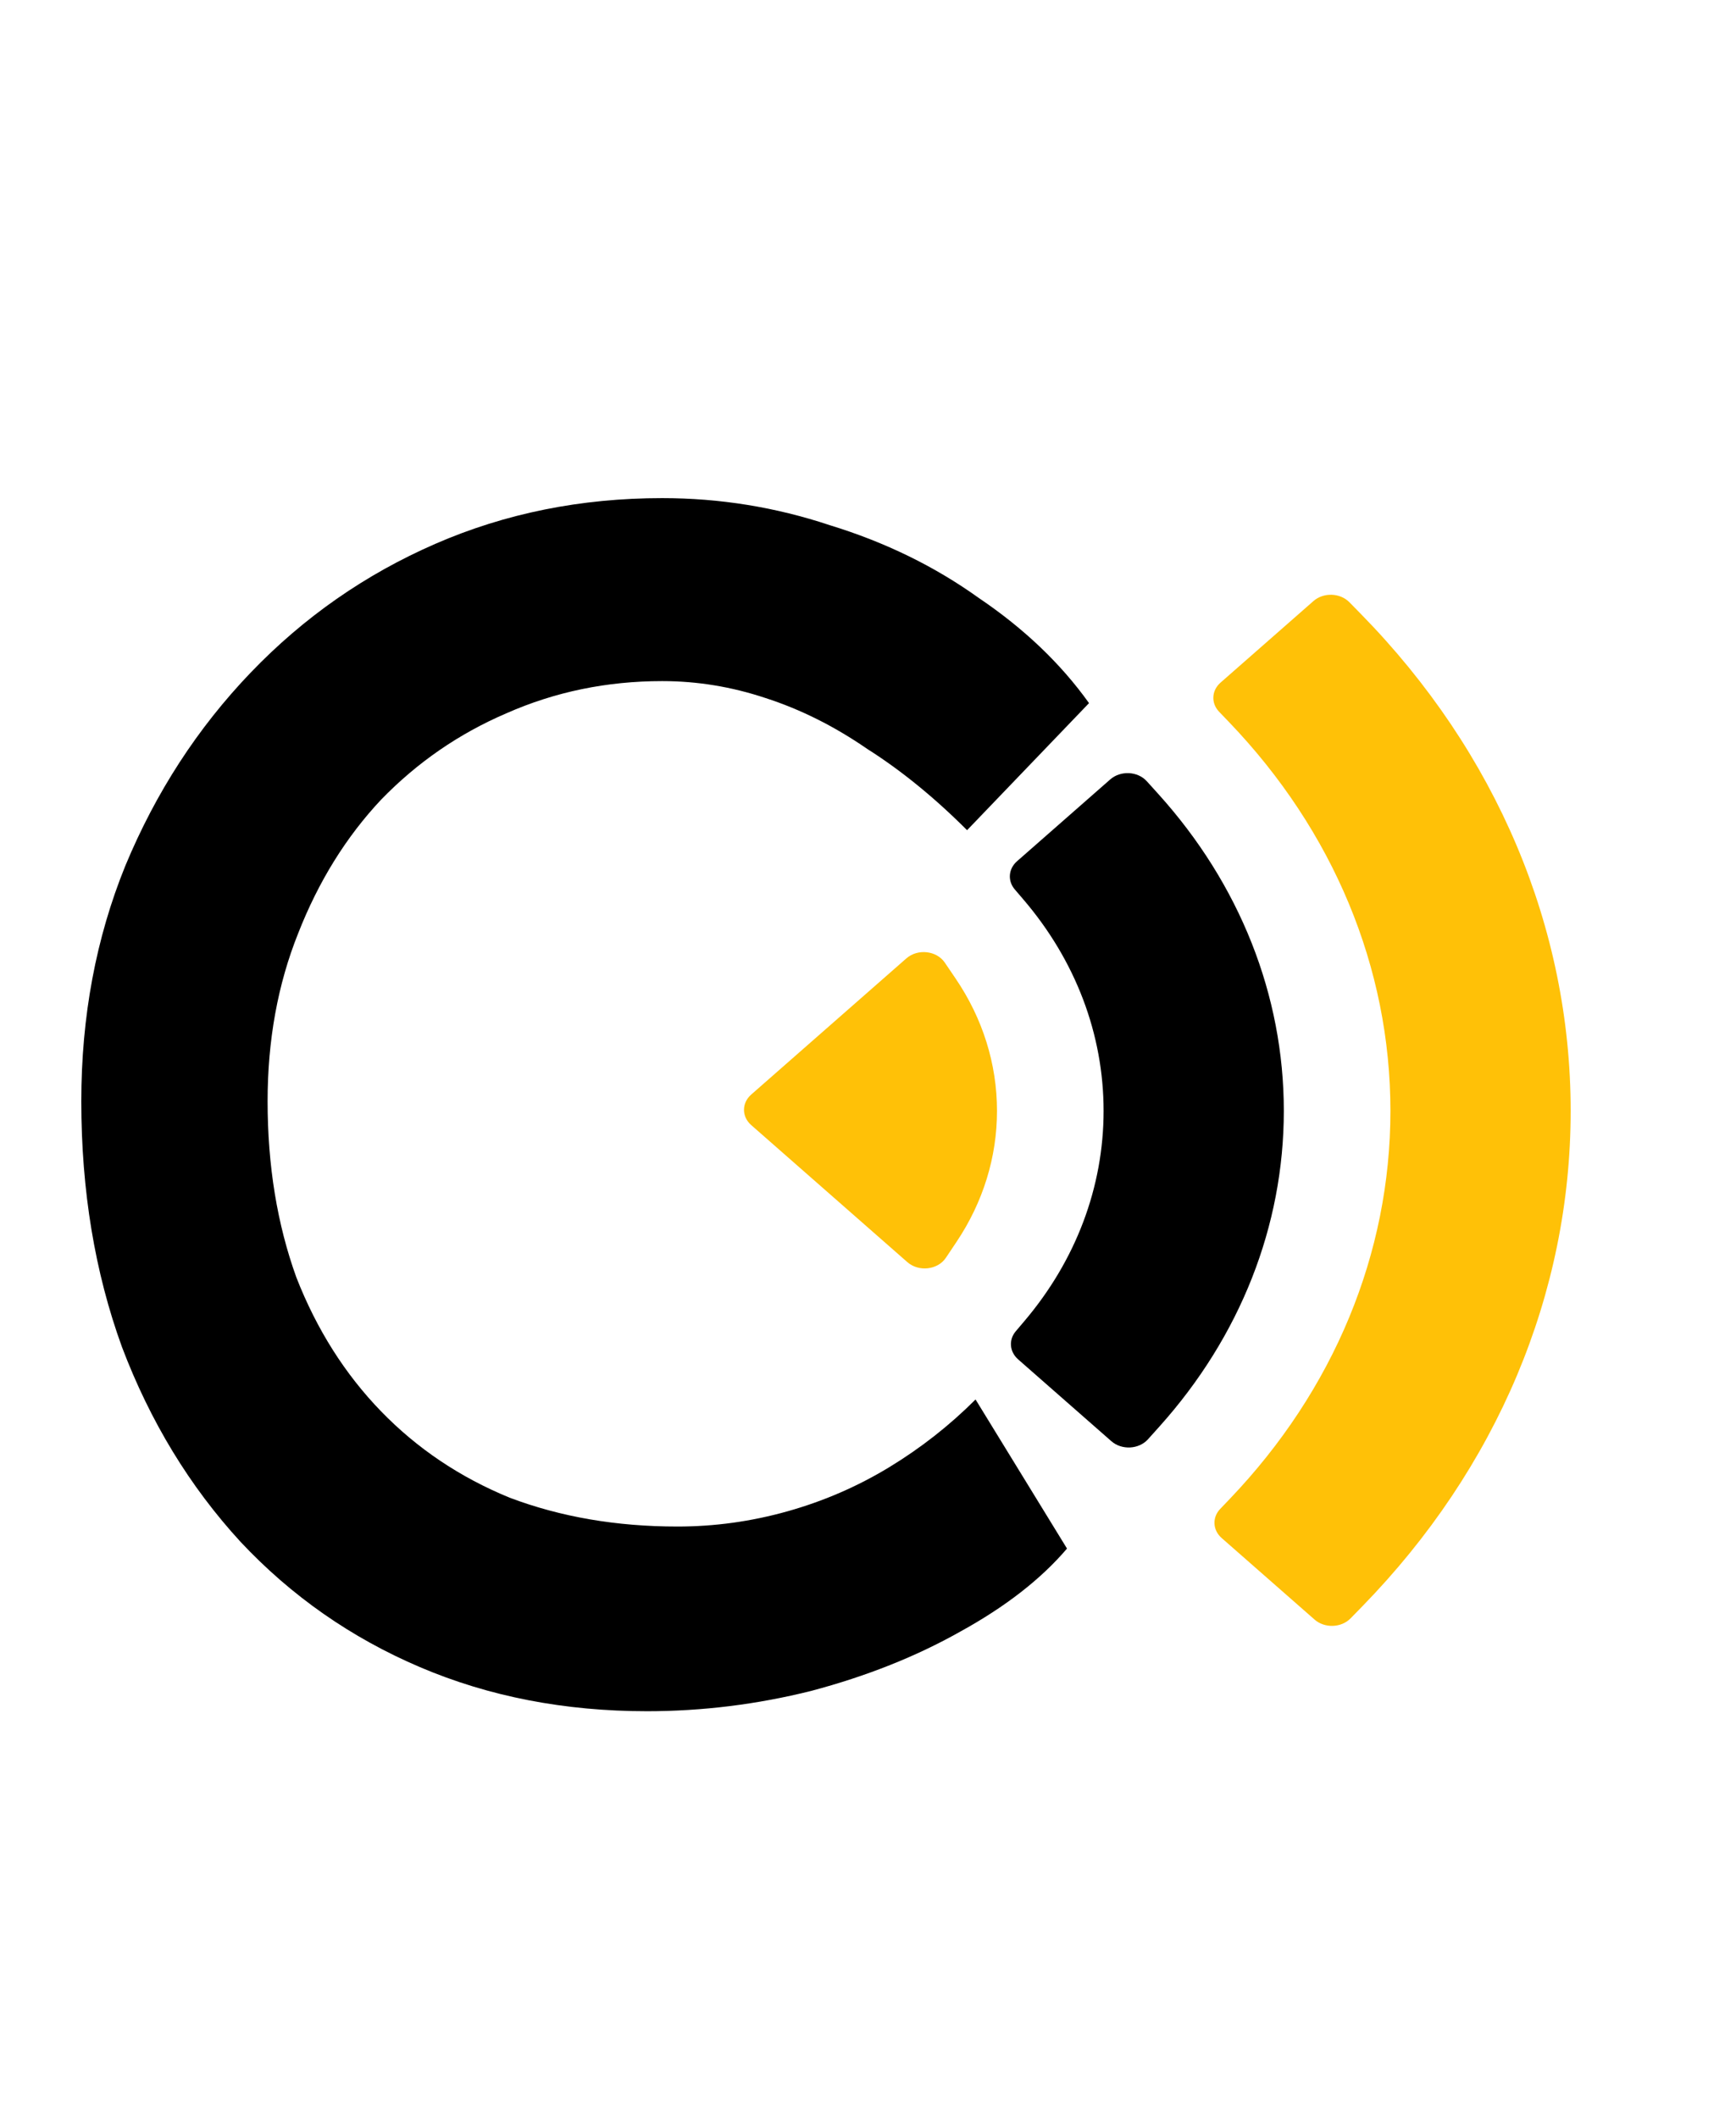 <svg width="123" height="150" viewBox="0 0 123 150" fill="none" xmlns="http://www.w3.org/2000/svg">
<path d="M70.64 78.68C70.64 81.957 69.655 85.142 67.779 87.948L67.018 89.085C66.442 89.947 65.093 90.099 64.287 89.392L53.224 79.685C52.544 79.088 52.544 78.122 53.224 77.525L64.216 67.881C65.018 67.177 66.36 67.324 66.941 68.178L67.705 69.303C69.629 72.134 70.64 75.359 70.64 78.68Z" fill="#FFC107"/>
<path d="M90.962 78.68C90.962 86.833 87.871 94.661 82.147 101.038L81.338 101.939C80.693 102.658 79.478 102.721 78.741 102.074L72.136 96.279C71.525 95.743 71.455 94.895 71.971 94.287L72.571 93.58C76.229 89.273 78.192 84.08 78.192 78.68C78.192 73.247 76.205 68.023 72.505 63.702L71.899 62.994C71.379 62.386 71.447 61.535 72.06 60.998L78.662 55.205C79.398 54.559 80.61 54.62 81.256 55.336L82.066 56.232C87.841 62.624 90.962 70.488 90.962 78.68Z" fill="black"/>
<path d="M111.286 78.68C111.286 91.619 106.069 103.993 96.508 113.787L95.692 114.623C95.033 115.298 93.857 115.338 93.14 114.709L86.557 108.933C85.919 108.373 85.875 107.478 86.454 106.872L87.138 106.157C94.507 98.446 98.515 88.781 98.515 78.68C98.515 68.545 94.479 58.849 87.064 51.127L86.377 50.411C85.795 49.805 85.838 48.908 86.477 48.348L93.06 42.572C93.775 41.944 94.949 41.983 95.609 42.656L96.426 43.489C106.038 53.295 111.286 65.703 111.286 78.68Z" fill="#FFC107"/>
<path d="M45.84 121.2C40 121.2 34.64 120.16 29.76 118.08C24.88 116 20.64 113.04 17.04 109.2C13.44 105.28 10.64 100.68 8.64 95.4C6.72 90.12 5.76 84.32 5.76 78C5.76 72 6.8 66.44 8.88 61.32C11.04 56.12 14 51.56 17.76 47.64C21.52 43.72 25.88 40.68 30.84 38.52C35.8 36.36 41.16 35.28 46.92 35.28C51 35.28 54.96 35.92 58.8 37.2C62.72 38.4 66.24 40.12 69.36 42.36C72.56 44.52 75.16 47 77.16 49.8L68.52 58.8C66.2 56.48 63.84 54.56 61.44 53.04C59.12 51.44 56.72 50.24 54.24 49.44C51.84 48.64 49.4 48.24 46.92 48.24C43 48.24 39.32 49 35.88 50.52C32.52 51.96 29.56 54 27 56.64C24.52 59.28 22.56 62.44 21.12 66.12C19.68 69.72 18.96 73.68 18.96 78C18.96 82.56 19.64 86.72 21 90.48C22.44 94.16 24.44 97.32 27 99.96C29.56 102.6 32.6 104.64 36.12 106.08C39.72 107.44 43.68 108.12 48 108.12C50.64 108.12 53.24 107.76 55.8 107.04C58.36 106.32 60.76 105.28 63 103.92C65.24 102.56 67.28 100.96 69.12 99.12L75.6 109.68C73.76 111.84 71.24 113.8 68.04 115.56C64.92 117.32 61.4 118.72 57.48 119.76C53.64 120.72 49.76 121.2 45.84 121.2Z" fill="black"/>
</svg>
